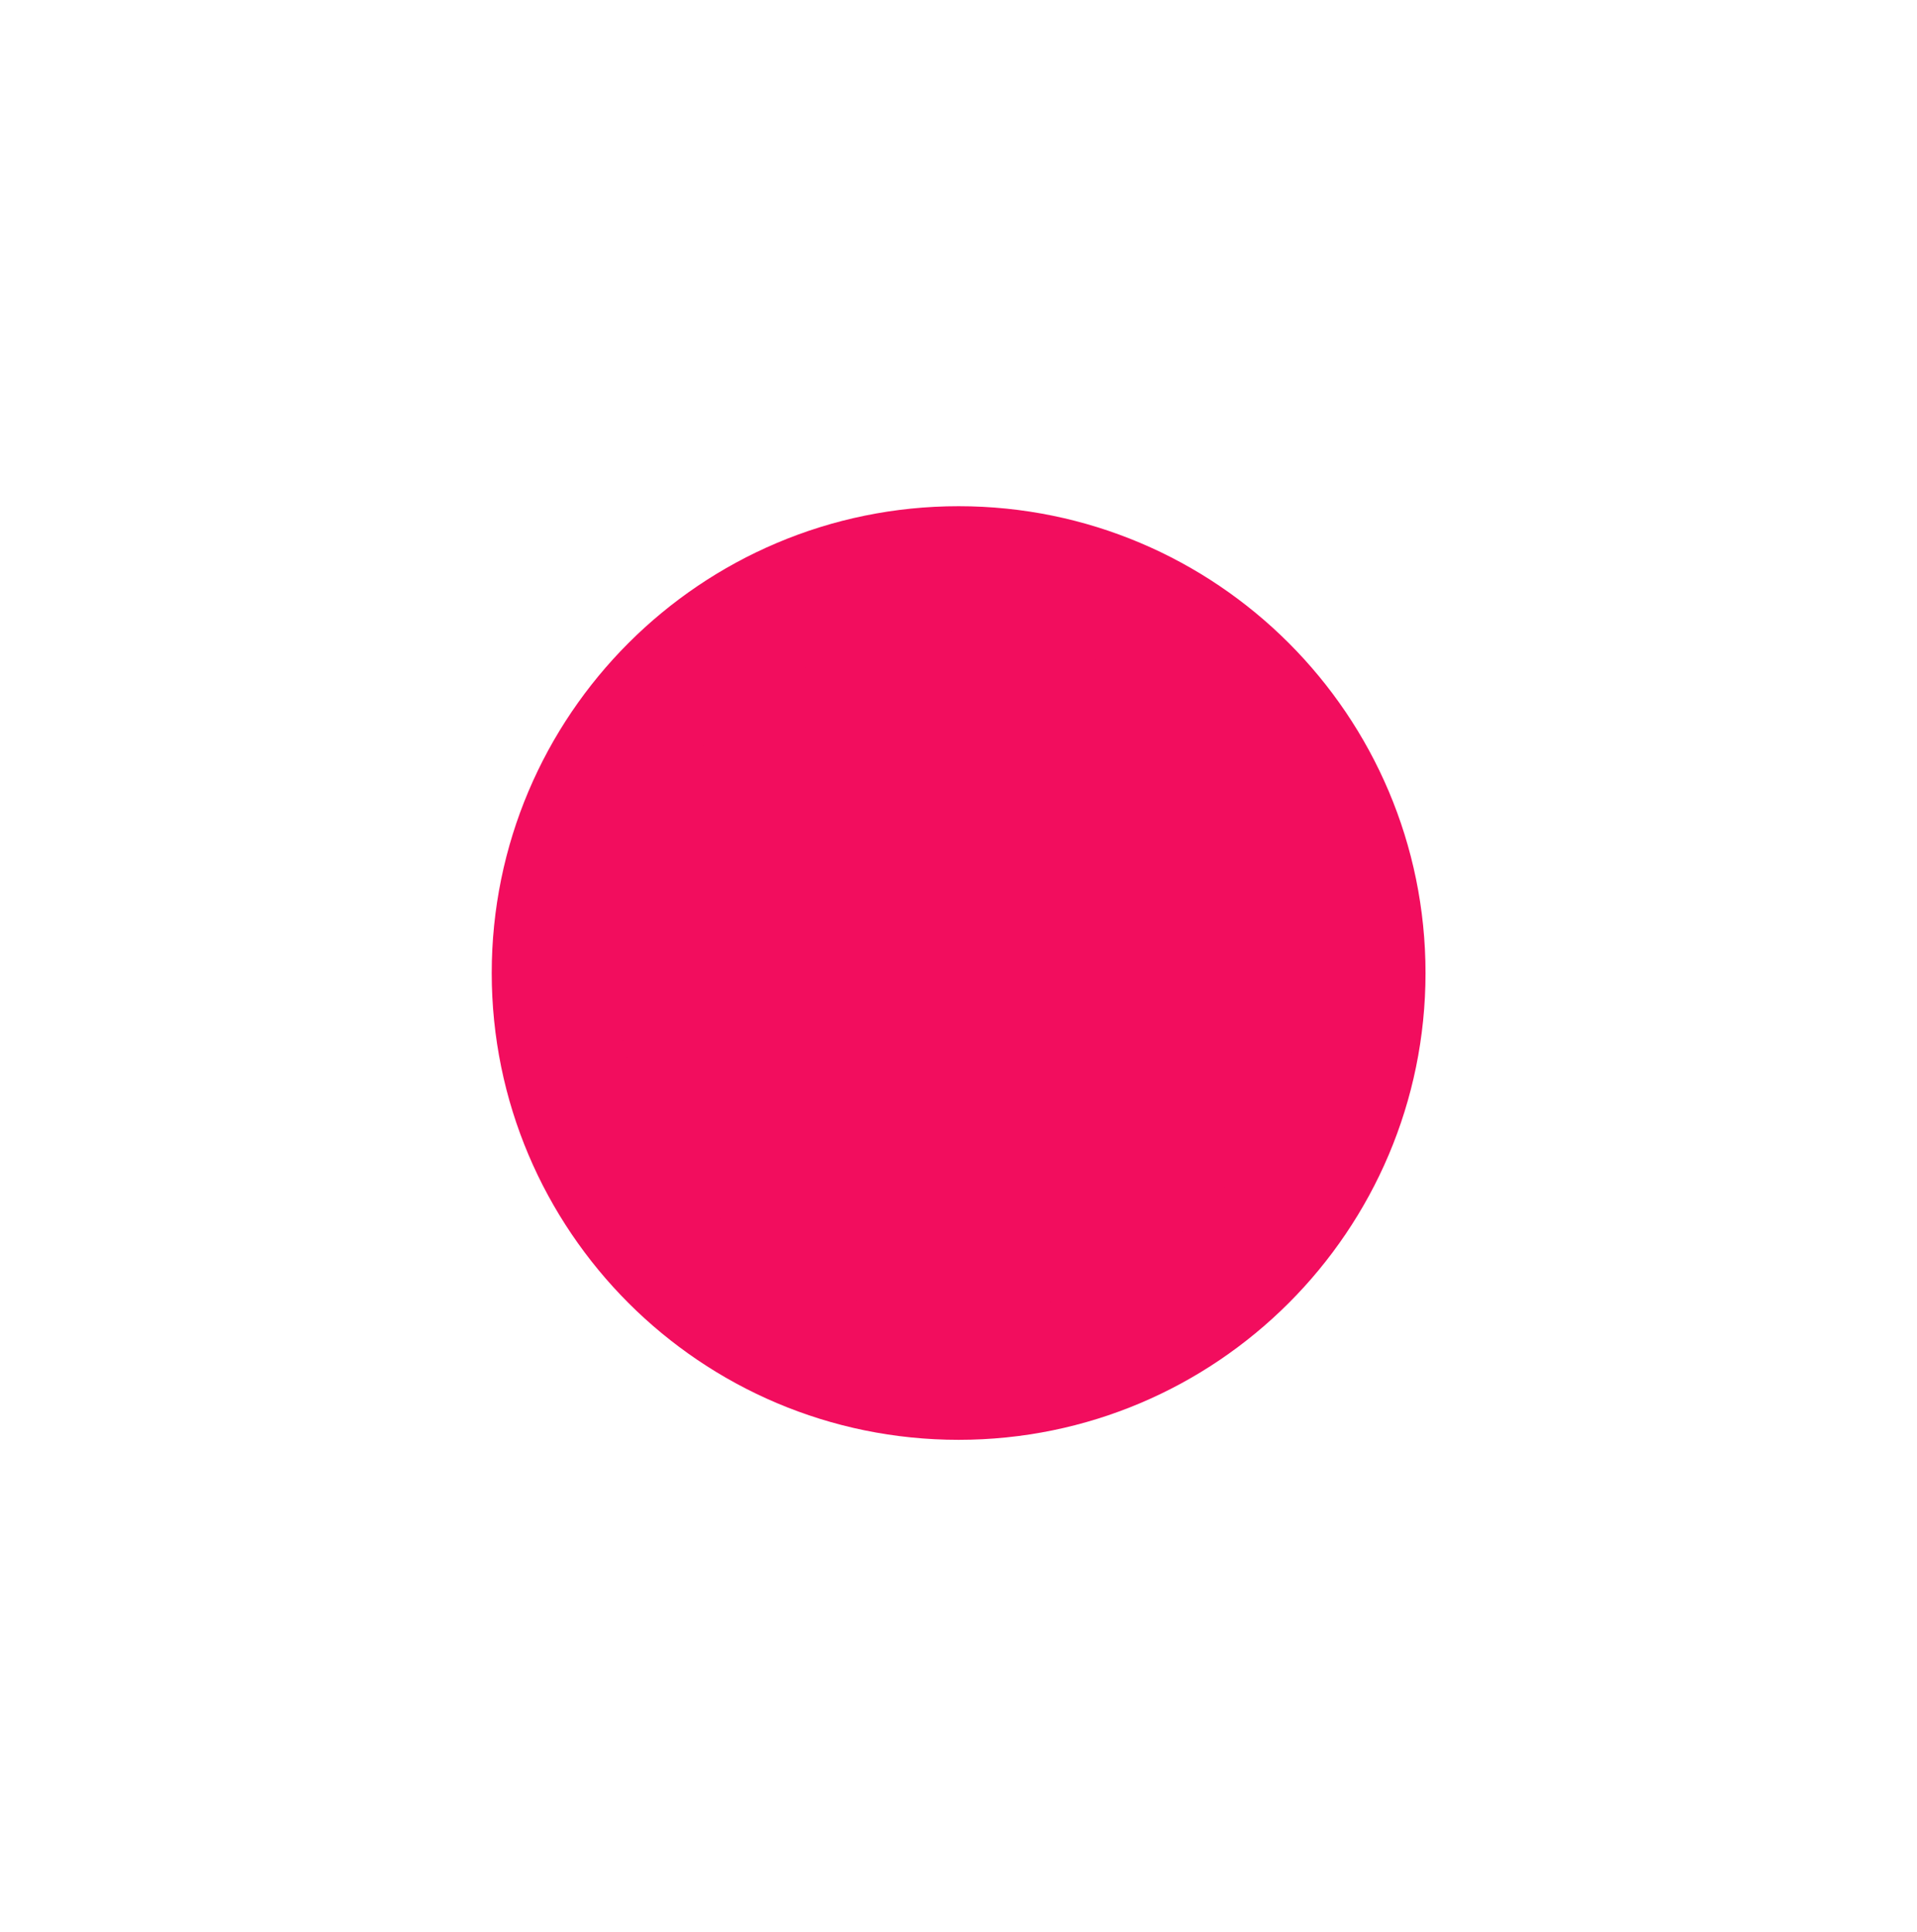 <?xml version="1.0" encoding="UTF-8" standalone="no"?>
<!DOCTYPE svg PUBLIC "-//W3C//DTD SVG 1.1//EN" "http://www.w3.org/Graphics/SVG/1.1/DTD/svg11.dtd">
<svg width="100%" height="100%" viewBox="0 0 128 129" version="1.1" xmlns="http://www.w3.org/2000/svg" xmlns:xlink="http://www.w3.org/1999/xlink" xml:space="preserve" xmlns:serif="http://www.serif.com/" style="fill-rule:evenodd;clip-rule:evenodd;stroke-linecap:round;stroke-linejoin:round;stroke-miterlimit:1.5;">
    <g transform="matrix(1,0,0,1,0,-313)">
        <g id="objective_Inactive" transform="matrix(1,0,0,1,0,313.973)">
            <rect x="0" y="0" width="128" height="128" style="fill:none;"/>
            <g transform="matrix(0.422,0,0,0.422,37,37)">
                <path d="M128,64C128,99.323 99.323,128 64,128C28.677,128 0,99.323 0,64C0,28.677 28.677,0 64,0C99.323,0 128,28.677 128,64Z" style="fill:rgb(242,13,94);stroke:rgb(242,13,94);stroke-width:19.75px;"/>
            </g>
        </g>
    </g>
</svg>
